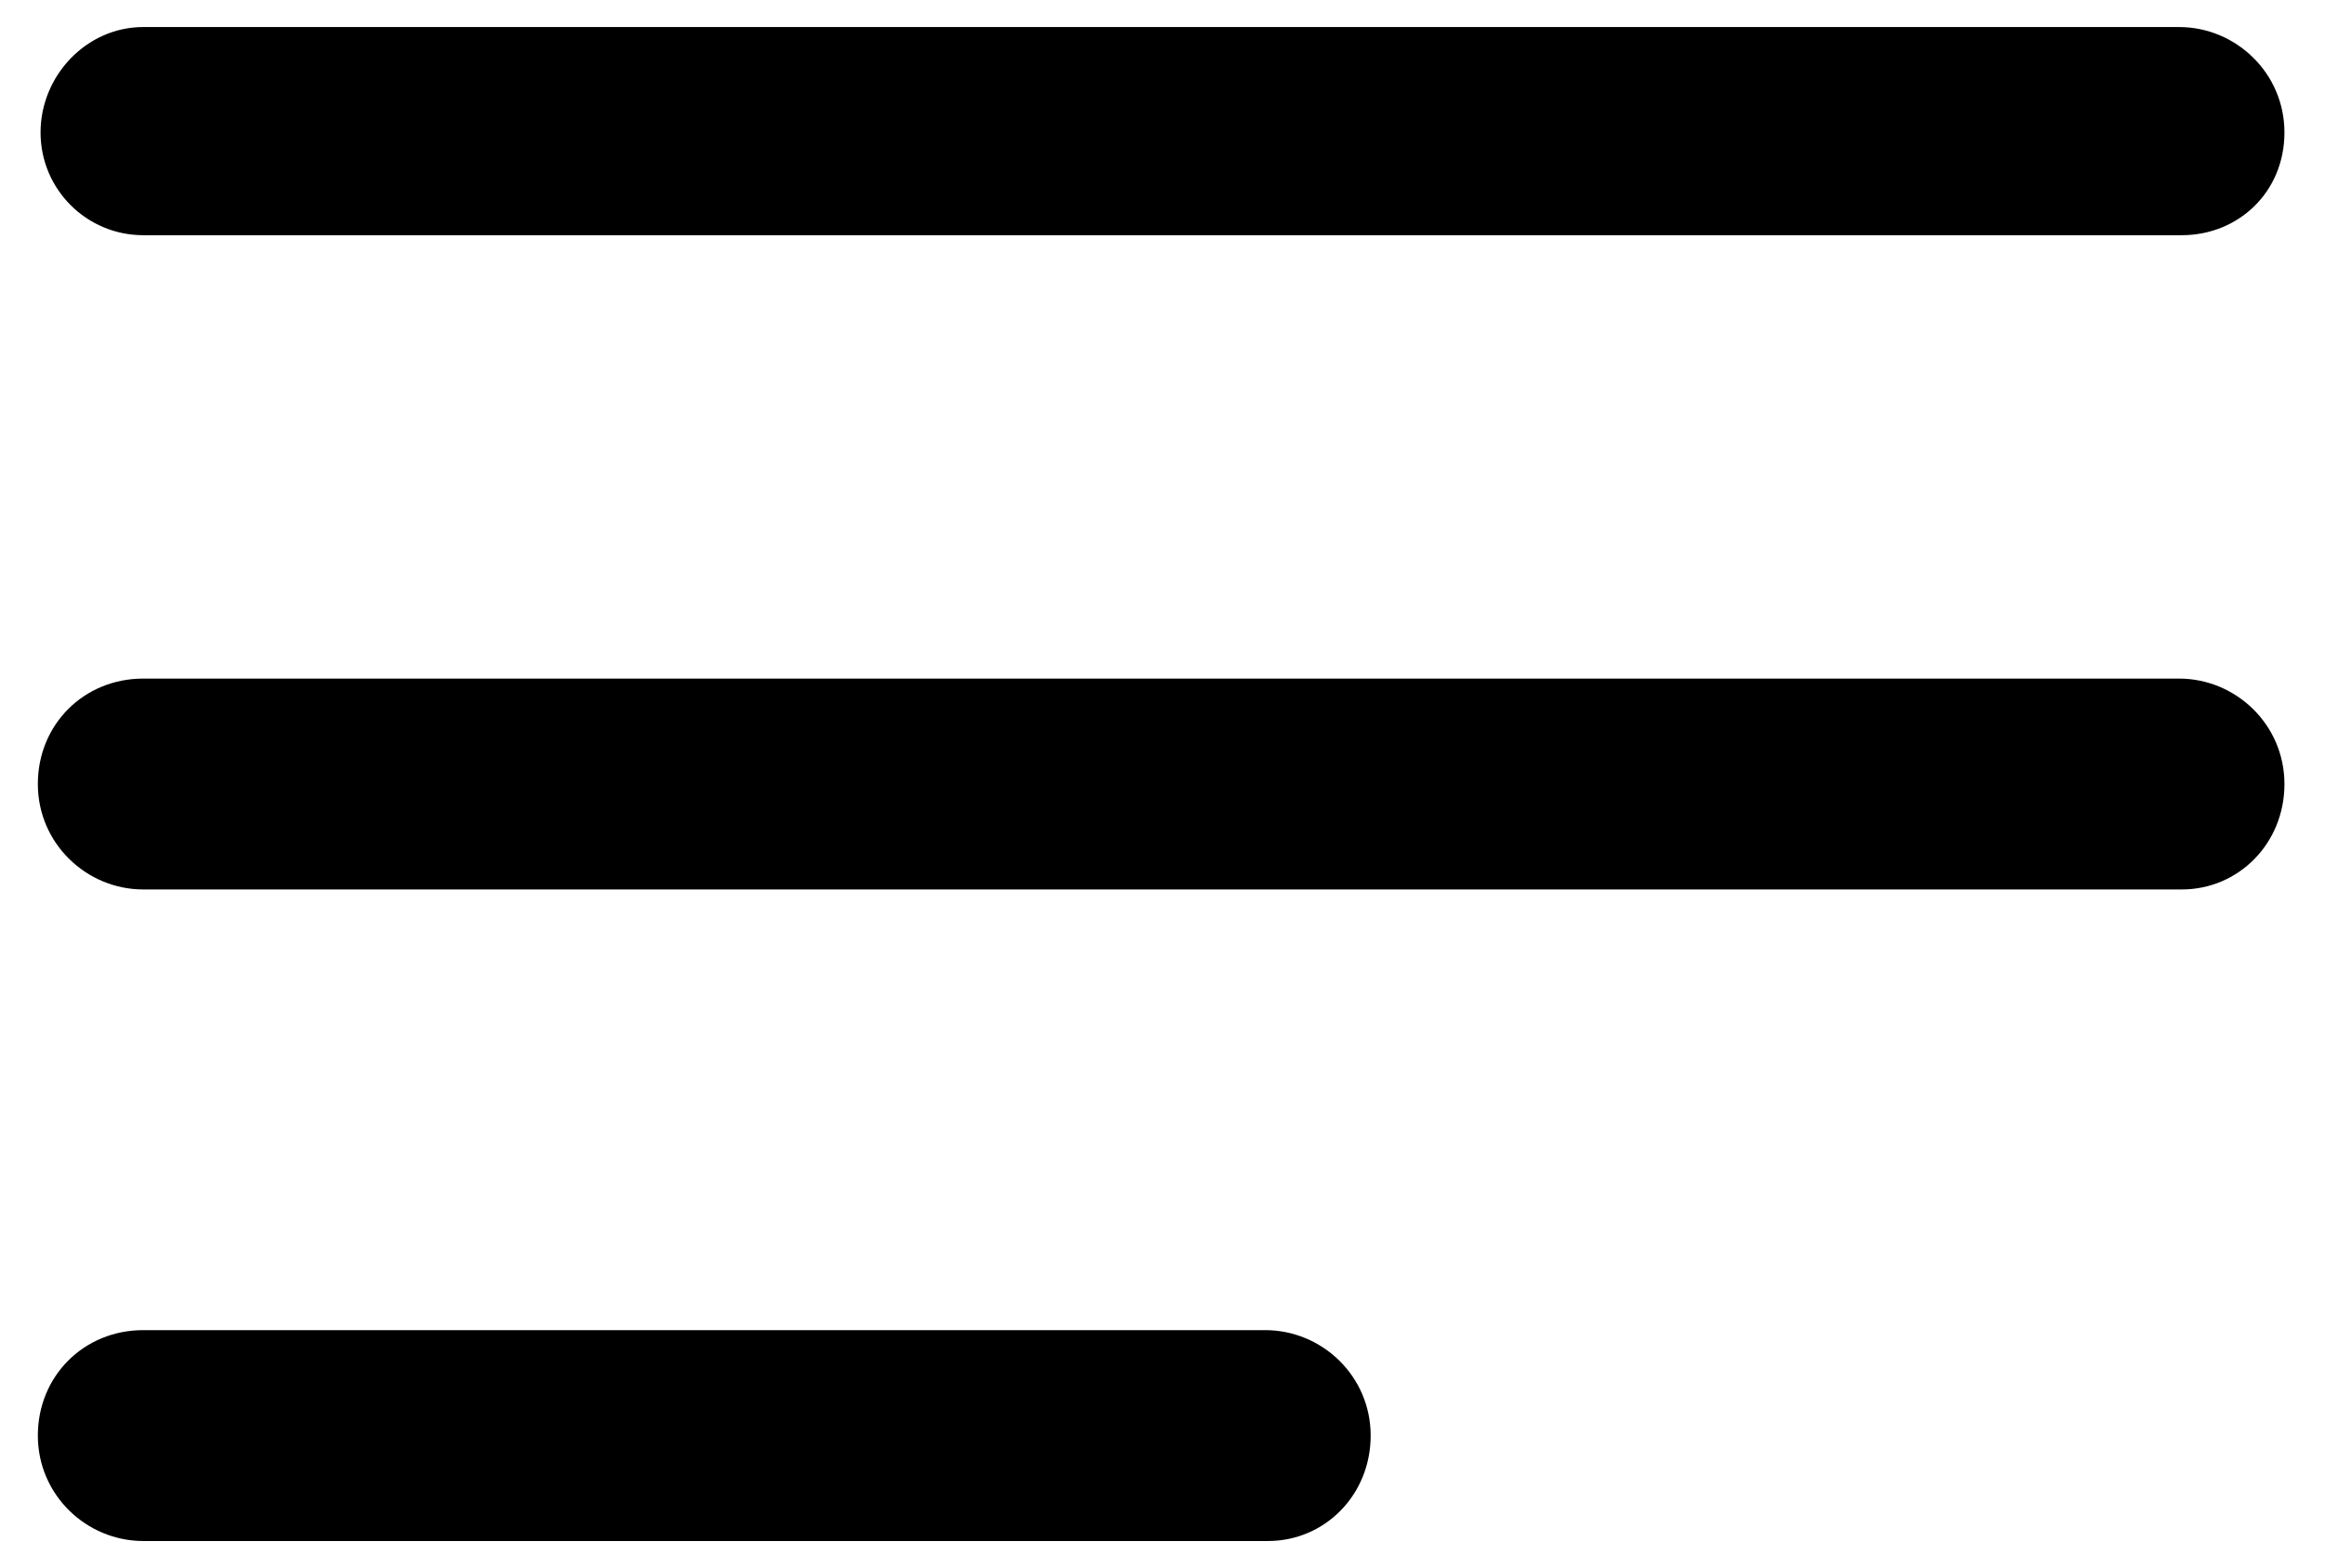 <svg xmlns="http://www.w3.org/2000/svg" xml:space="preserve" viewBox="0 0 86 58">
  <path d="M80.7 8.7H5.3C3.2 8.7 1.5 7 1.5 4.9S3.2 1 5.3 1h75.3c2.1 0 3.9 1.7 3.9 3.9s-1.7 3.8-3.8 3.8zm0 24.2H5.3c-2.1 0-3.9-1.7-3.9-3.9s1.7-3.9 3.9-3.9h75.3c2.1 0 3.9 1.7 3.9 3.9s-1.7 3.9-3.8 3.9zM46.9 57H5.3c-2.1 0-3.9-1.7-3.9-3.9s1.7-3.9 3.9-3.9h41.5c2.1 0 3.9 1.7 3.9 3.9S49 57 46.9 57z"/>
</svg>